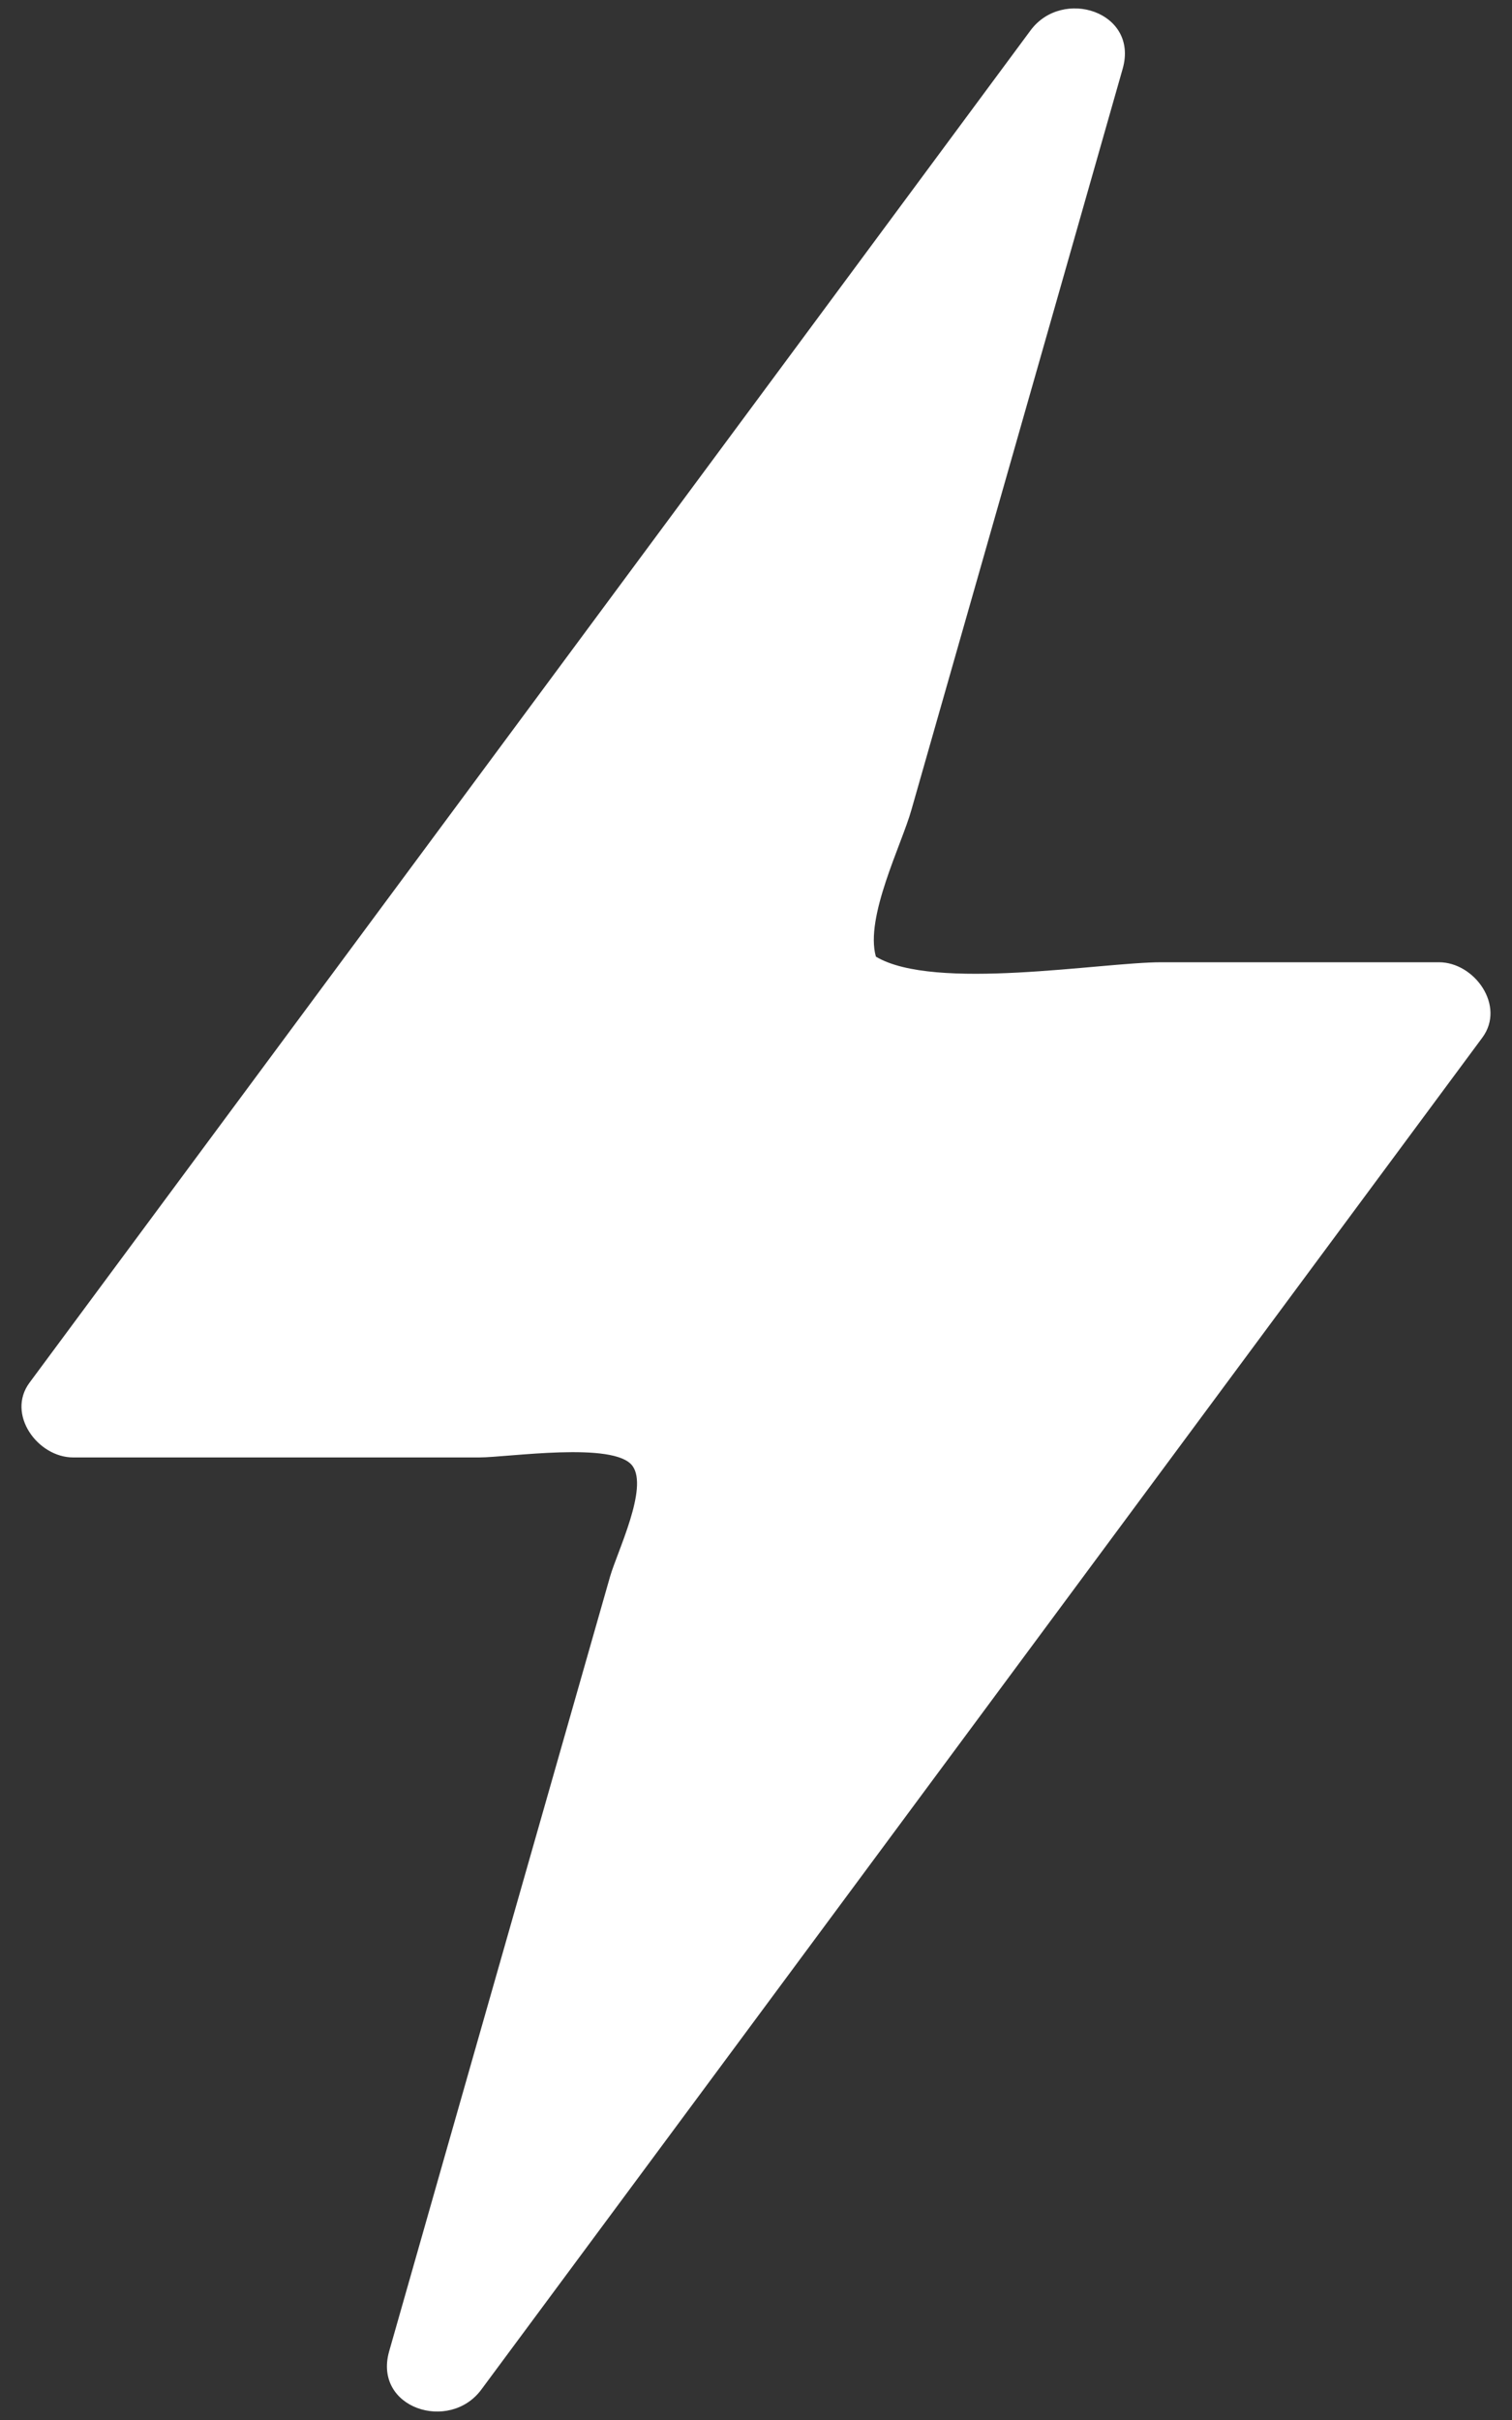 ﻿<?xml version="1.0" encoding="utf-8"?>
<svg version="1.1" xmlns:xlink="http://www.w3.org/1999/xlink" width="10px" height="16px" xmlns="http://www.w3.org/2000/svg">
  <rect width="100%" height="100%" fill="#333333" stroke="none"/>
  <g transform="matrix(1 0 0 1 -147 -1065 )">
    <path d="M 9.804 6.86  C 9.959 6.65  9.752 6.362  9.517 6.362  L 7.681 6.362  C 7.283 6.362  6.179 6.556  5.793 6.325  C 5.719 6.064  5.964 5.583  6.028 5.354  C 6.218 4.69  6.407 4.024  6.597 3.36  C 6.873 2.392  7.149 1.425  7.425 0.455  C 7.533 0.077  7.026 -0.085  6.815 0.202  C 4.61 3.182  2.403 6.161  0.195 9.142  C 0.041 9.35  0.249 9.636  0.484 9.636  L 3.169 9.636  C 3.357 9.636  4.064 9.528  4.183 9.692  C 4.29 9.837  4.082 10.26  4.035 10.423  C 3.548 12.131  3.06 13.837  2.574 15.545  C 2.466 15.922  2.973 16.085  3.184 15.798  C 5.391 12.82  7.597 9.839  9.804 6.86  Z " fill-rule="nonzero" fill="#ffffff" stroke="none" transform="matrix(1 0 0 1 147 1065 )" />
  </g>
</svg>